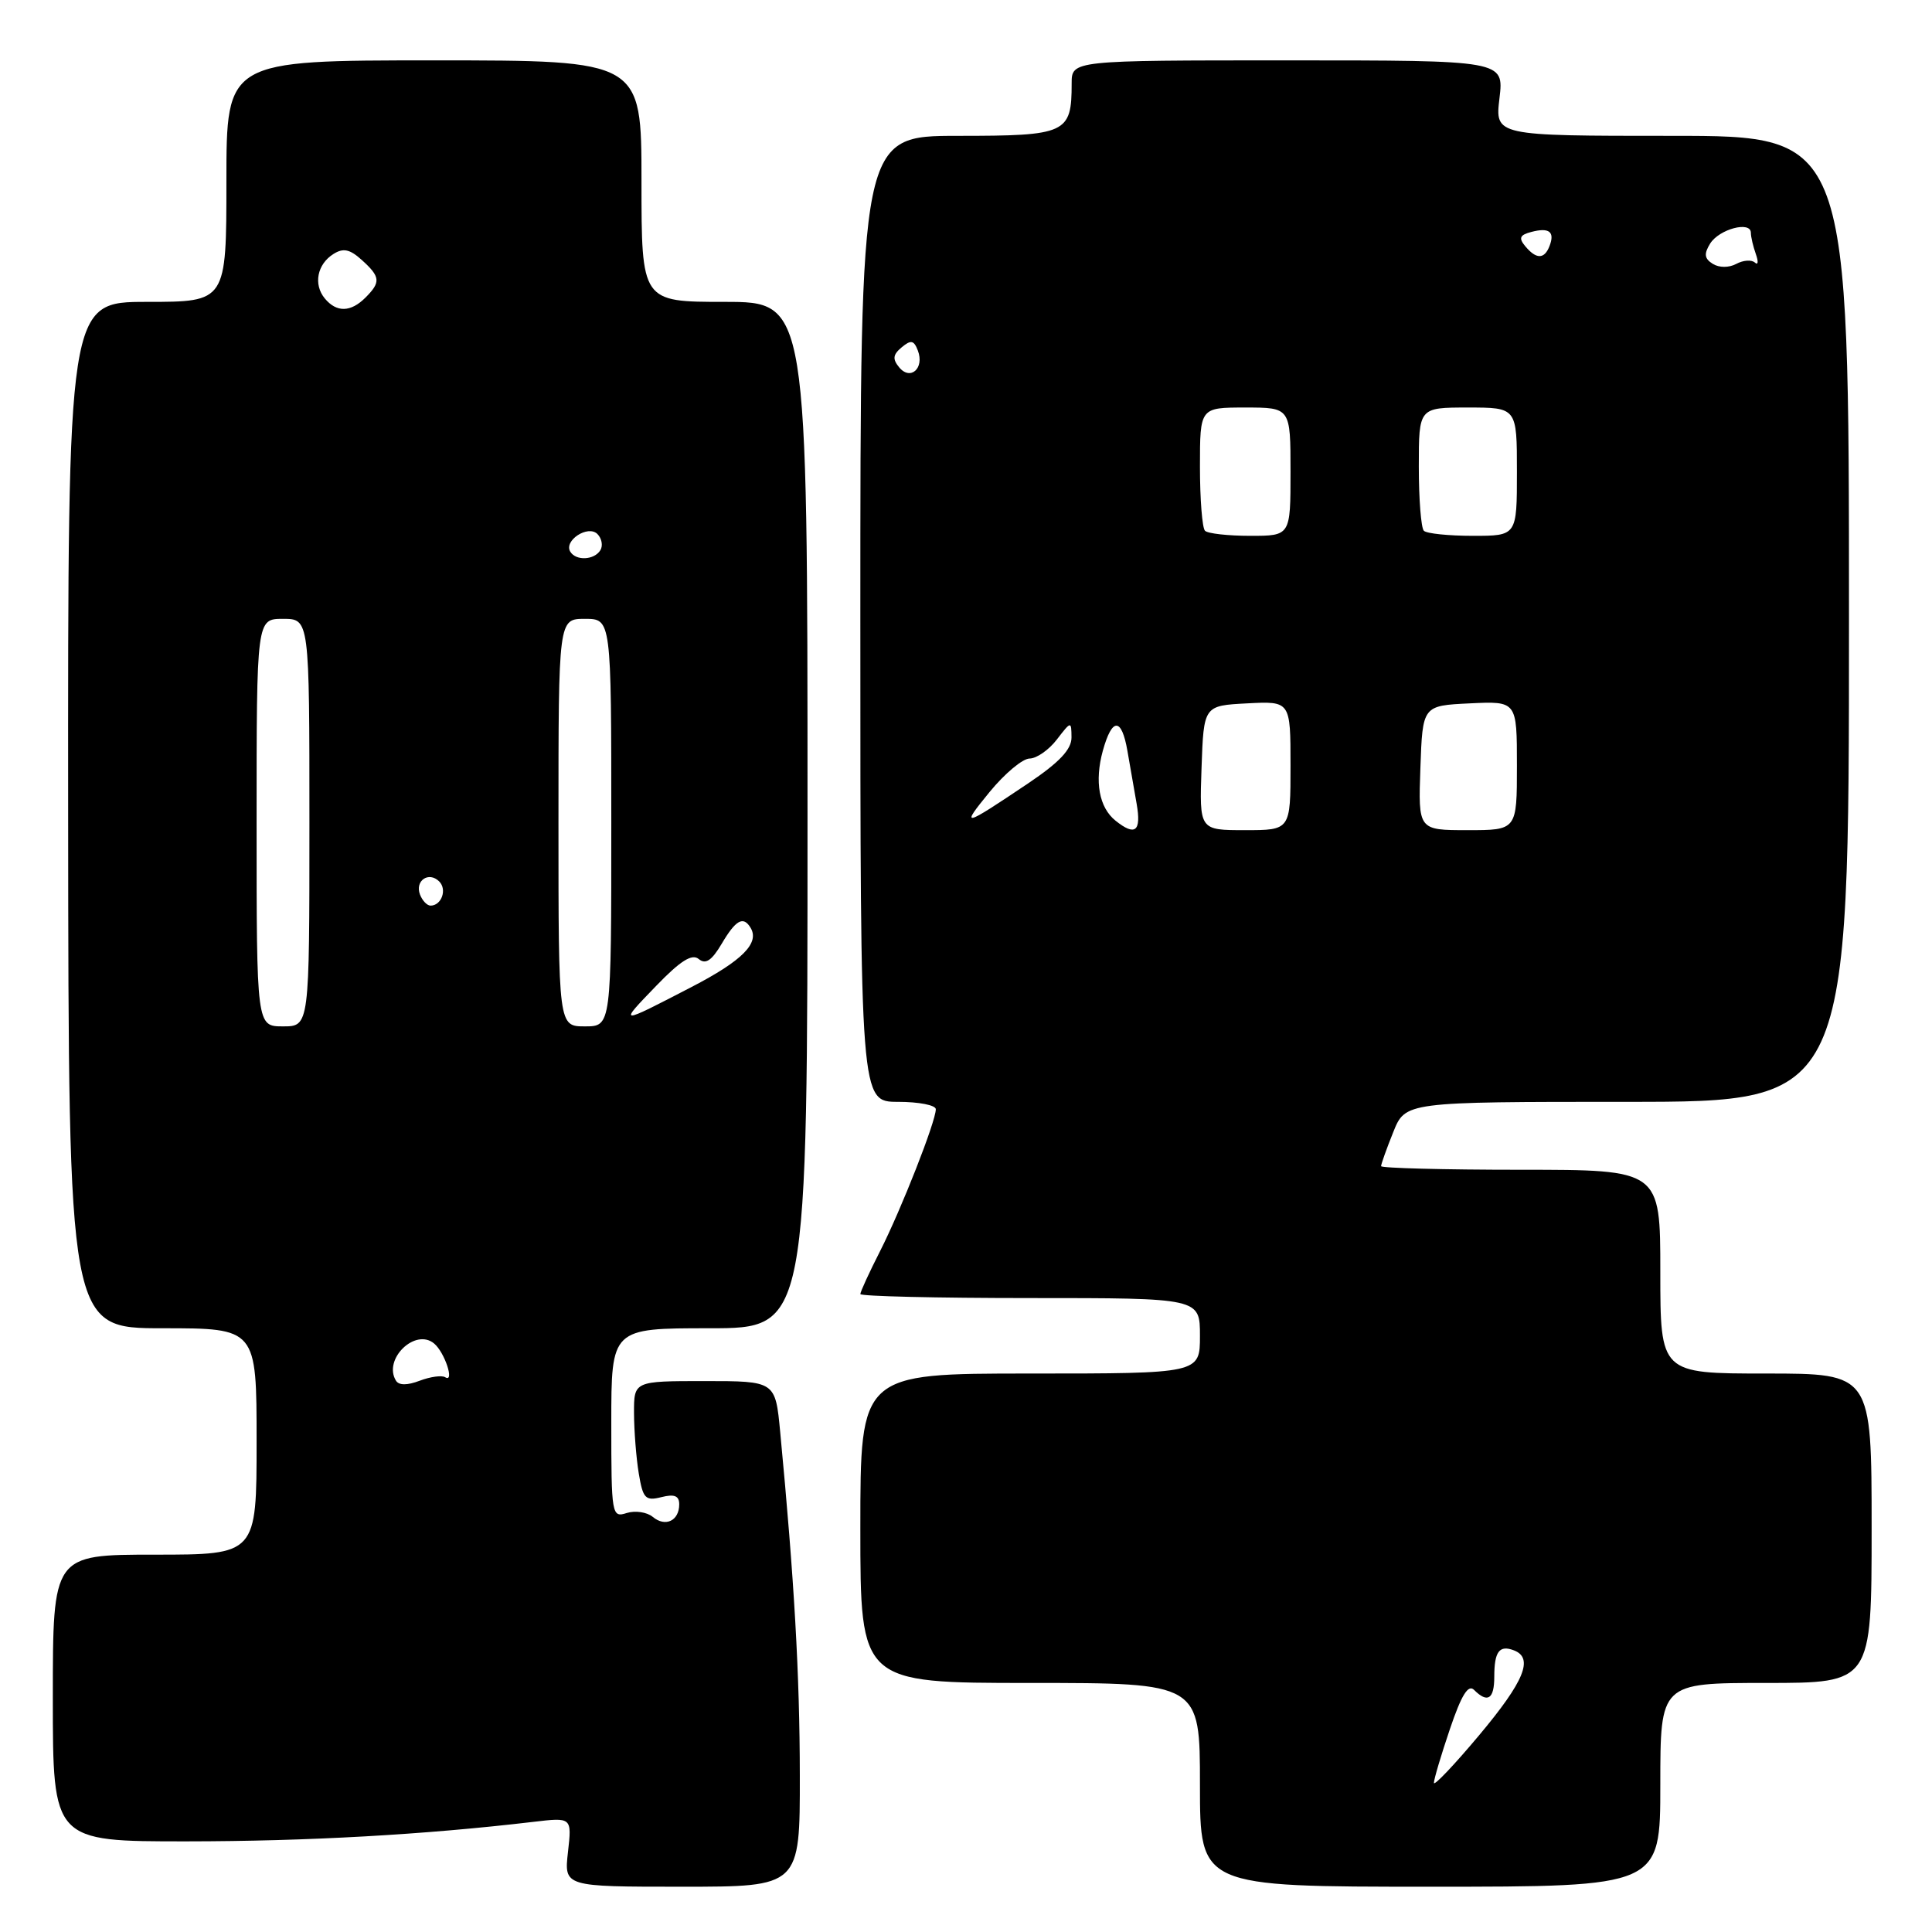 <?xml version="1.0" encoding="UTF-8" standalone="no"?>
<!DOCTYPE svg PUBLIC "-//W3C//DTD SVG 1.1//EN" "http://www.w3.org/Graphics/SVG/1.1/DTD/svg11.dtd" >
<svg xmlns="http://www.w3.org/2000/svg" xmlns:xlink="http://www.w3.org/1999/xlink" version="1.1" viewBox="0 0 256 256">
 <g >
 <path fill="currentColor"
d=" M 105.98 235.25 C 105.97 221.95 105.25 209.38 103.38 189.75 C 102.74 183.00 102.74 183.00 93.37 183.00 C 84.00 183.00 84.00 183.00 84.01 187.25 C 84.02 189.59 84.30 193.18 84.64 195.24 C 85.19 198.56 85.52 198.91 87.63 198.38 C 89.36 197.94 90.00 198.20 90.00 199.33 C 90.00 201.51 88.17 202.39 86.50 201.00 C 85.73 200.36 84.17 200.13 83.05 200.48 C 81.06 201.12 81.00 200.78 81.00 188.57 C 81.00 176.00 81.00 176.00 94.00 176.00 C 107.00 176.00 107.00 176.00 107.00 108.00 C 107.00 40.00 107.00 40.00 96.00 40.00 C 85.00 40.00 85.00 40.00 85.00 24.00 C 85.00 8.00 85.00 8.00 57.50 8.00 C 30.00 8.00 30.00 8.00 30.00 24.00 C 30.00 40.00 30.00 40.00 19.49 40.00 C 8.99 40.00 8.99 40.00 9.03 108.00 C 9.08 176.00 9.08 176.00 21.54 176.00 C 34.00 176.00 34.00 176.00 34.00 191.00 C 34.00 206.00 34.00 206.00 20.50 206.00 C 7.00 206.00 7.00 206.00 7.00 225.00 C 7.00 244.00 7.00 244.00 24.75 243.99 C 40.75 243.98 56.23 243.11 70.64 241.41 C 75.78 240.80 75.78 240.80 75.26 245.40 C 74.74 250.00 74.74 250.00 90.37 250.00 C 106.00 250.00 106.00 250.00 105.98 235.25 Z  M 220.00 236.50 C 220.00 223.00 220.00 223.00 234.00 223.00 C 248.00 223.00 248.00 223.00 248.00 202.50 C 248.00 182.00 248.00 182.00 234.00 182.00 C 220.00 182.00 220.00 182.00 220.00 168.50 C 220.00 155.00 220.00 155.00 201.50 155.00 C 191.32 155.00 183.00 154.78 183.00 154.52 C 183.00 154.26 183.72 152.23 184.61 150.02 C 186.22 146.00 186.22 146.00 215.61 146.00 C 245.00 146.00 245.00 146.00 245.00 82.00 C 245.00 18.00 245.00 18.00 221.55 18.00 C 198.09 18.00 198.09 18.00 198.69 13.00 C 199.28 8.00 199.28 8.00 170.64 8.00 C 142.00 8.00 142.00 8.00 142.00 11.07 C 142.00 17.69 141.32 18.00 126.96 18.00 C 114.00 18.00 114.00 18.00 114.00 82.00 C 114.00 146.00 114.00 146.00 119.00 146.00 C 121.75 146.00 124.00 146.44 124.00 146.98 C 124.00 148.59 119.44 160.20 116.63 165.75 C 115.18 168.60 114.00 171.17 114.00 171.47 C 114.00 171.76 124.12 172.00 136.50 172.00 C 159.00 172.00 159.00 172.00 159.00 177.00 C 159.00 182.00 159.00 182.00 136.50 182.00 C 114.00 182.00 114.00 182.00 114.00 202.50 C 114.00 223.00 114.00 223.00 136.50 223.00 C 159.00 223.00 159.00 223.00 159.00 236.50 C 159.00 250.00 159.00 250.00 189.50 250.00 C 220.00 250.00 220.00 250.00 220.00 236.50 Z  M 52.47 182.95 C 50.72 180.12 55.01 175.93 57.52 178.02 C 58.93 179.19 60.28 183.29 58.99 182.49 C 58.54 182.21 57.02 182.42 55.62 182.95 C 53.97 183.58 52.86 183.58 52.47 182.95 Z  M 34.00 109.00 C 34.00 82.00 34.00 82.00 37.50 82.00 C 41.00 82.00 41.00 82.00 41.00 109.00 C 41.00 136.00 41.00 136.00 37.50 136.00 C 34.00 136.00 34.00 136.00 34.00 109.00 Z  M 74.00 109.00 C 74.00 82.00 74.00 82.00 77.50 82.00 C 81.00 82.00 81.00 82.00 81.00 109.00 C 81.00 136.00 81.00 136.00 77.50 136.00 C 74.00 136.00 74.00 136.00 74.00 109.00 Z  M 86.93 130.65 C 90.16 127.30 91.70 126.33 92.59 127.08 C 93.50 127.83 94.31 127.28 95.63 125.05 C 97.49 121.90 98.48 121.34 99.44 122.91 C 100.70 124.95 98.38 127.29 91.62 130.79 C 81.89 135.83 81.93 135.83 86.93 130.65 Z  M 55.65 118.53 C 54.95 116.69 56.82 115.42 58.20 116.80 C 59.27 117.87 58.50 120.00 57.05 120.00 C 56.59 120.00 55.96 119.34 55.65 118.53 Z  M 75.57 73.11 C 74.66 71.64 77.91 69.51 79.16 70.76 C 79.74 71.34 79.92 72.31 79.55 72.91 C 78.74 74.22 76.33 74.34 75.57 73.11 Z  M 43.04 39.55 C 41.50 37.69 42.02 35.01 44.19 33.65 C 45.49 32.83 46.36 33.02 47.94 34.45 C 50.41 36.68 50.48 37.38 48.43 39.43 C 46.47 41.39 44.60 41.43 43.04 39.55 Z  M 190.00 236.24 C 190.00 235.77 190.95 232.56 192.12 229.11 C 193.64 224.62 194.54 223.14 195.32 223.92 C 197.12 225.72 198.00 225.15 198.00 222.17 C 198.00 218.84 198.67 217.94 200.60 218.68 C 203.25 219.69 201.99 222.77 196.00 229.92 C 192.70 233.86 190.00 236.70 190.00 236.24 Z  M 147.82 108.75 C 145.63 107.00 145.01 103.56 146.13 99.48 C 147.36 95.04 148.62 95.05 149.39 99.50 C 149.73 101.42 150.27 104.58 150.61 106.50 C 151.25 110.17 150.43 110.84 147.82 108.75 Z  M 159.21 101.75 C 159.50 93.50 159.50 93.50 165.25 93.20 C 171.00 92.90 171.00 92.90 171.00 101.45 C 171.00 110.00 171.00 110.00 164.96 110.00 C 158.92 110.00 158.92 110.00 159.21 101.75 Z  M 188.21 101.75 C 188.50 93.50 188.50 93.50 194.75 93.20 C 201.00 92.90 201.00 92.90 201.00 101.45 C 201.00 110.00 201.00 110.00 194.46 110.00 C 187.92 110.00 187.92 110.00 188.21 101.75 Z  M 131.12 104.95 C 133.12 102.51 135.50 100.51 136.43 100.51 C 137.35 100.50 138.97 99.38 140.03 98.00 C 141.93 95.53 141.96 95.53 141.98 97.71 C 141.99 99.30 140.38 101.01 136.25 103.79 C 127.52 109.65 127.22 109.72 131.12 104.95 Z  M 159.67 70.33 C 159.30 69.97 159.00 66.14 159.00 61.83 C 159.00 54.00 159.00 54.00 165.00 54.00 C 171.00 54.00 171.00 54.00 171.00 62.50 C 171.00 71.00 171.00 71.00 165.67 71.00 C 162.73 71.00 160.03 70.70 159.67 70.33 Z  M 188.67 70.33 C 188.30 69.97 188.00 66.14 188.00 61.83 C 188.00 54.00 188.00 54.00 194.50 54.00 C 201.00 54.00 201.00 54.00 201.00 62.50 C 201.00 71.00 201.00 71.00 195.17 71.00 C 191.96 71.00 189.03 70.70 188.67 70.33 Z  M 119.15 48.68 C 118.24 47.58 118.31 46.99 119.48 46.02 C 120.70 45.00 121.10 45.08 121.62 46.45 C 122.52 48.79 120.64 50.48 119.15 48.68 Z  M 226.95 34.96 C 225.84 34.27 225.76 33.64 226.60 32.28 C 227.80 30.35 232.00 29.24 232.00 30.85 C 232.00 31.39 232.30 32.66 232.66 33.67 C 233.02 34.68 232.96 35.18 232.53 34.79 C 232.09 34.39 230.98 34.47 230.06 34.97 C 229.08 35.49 227.80 35.49 226.95 34.96 Z  M 202.10 32.62 C 201.20 31.54 201.38 31.13 202.92 30.73 C 205.28 30.11 206.05 30.71 205.32 32.60 C 204.64 34.37 203.56 34.38 202.10 32.62 Z "/>
</g>
</svg>